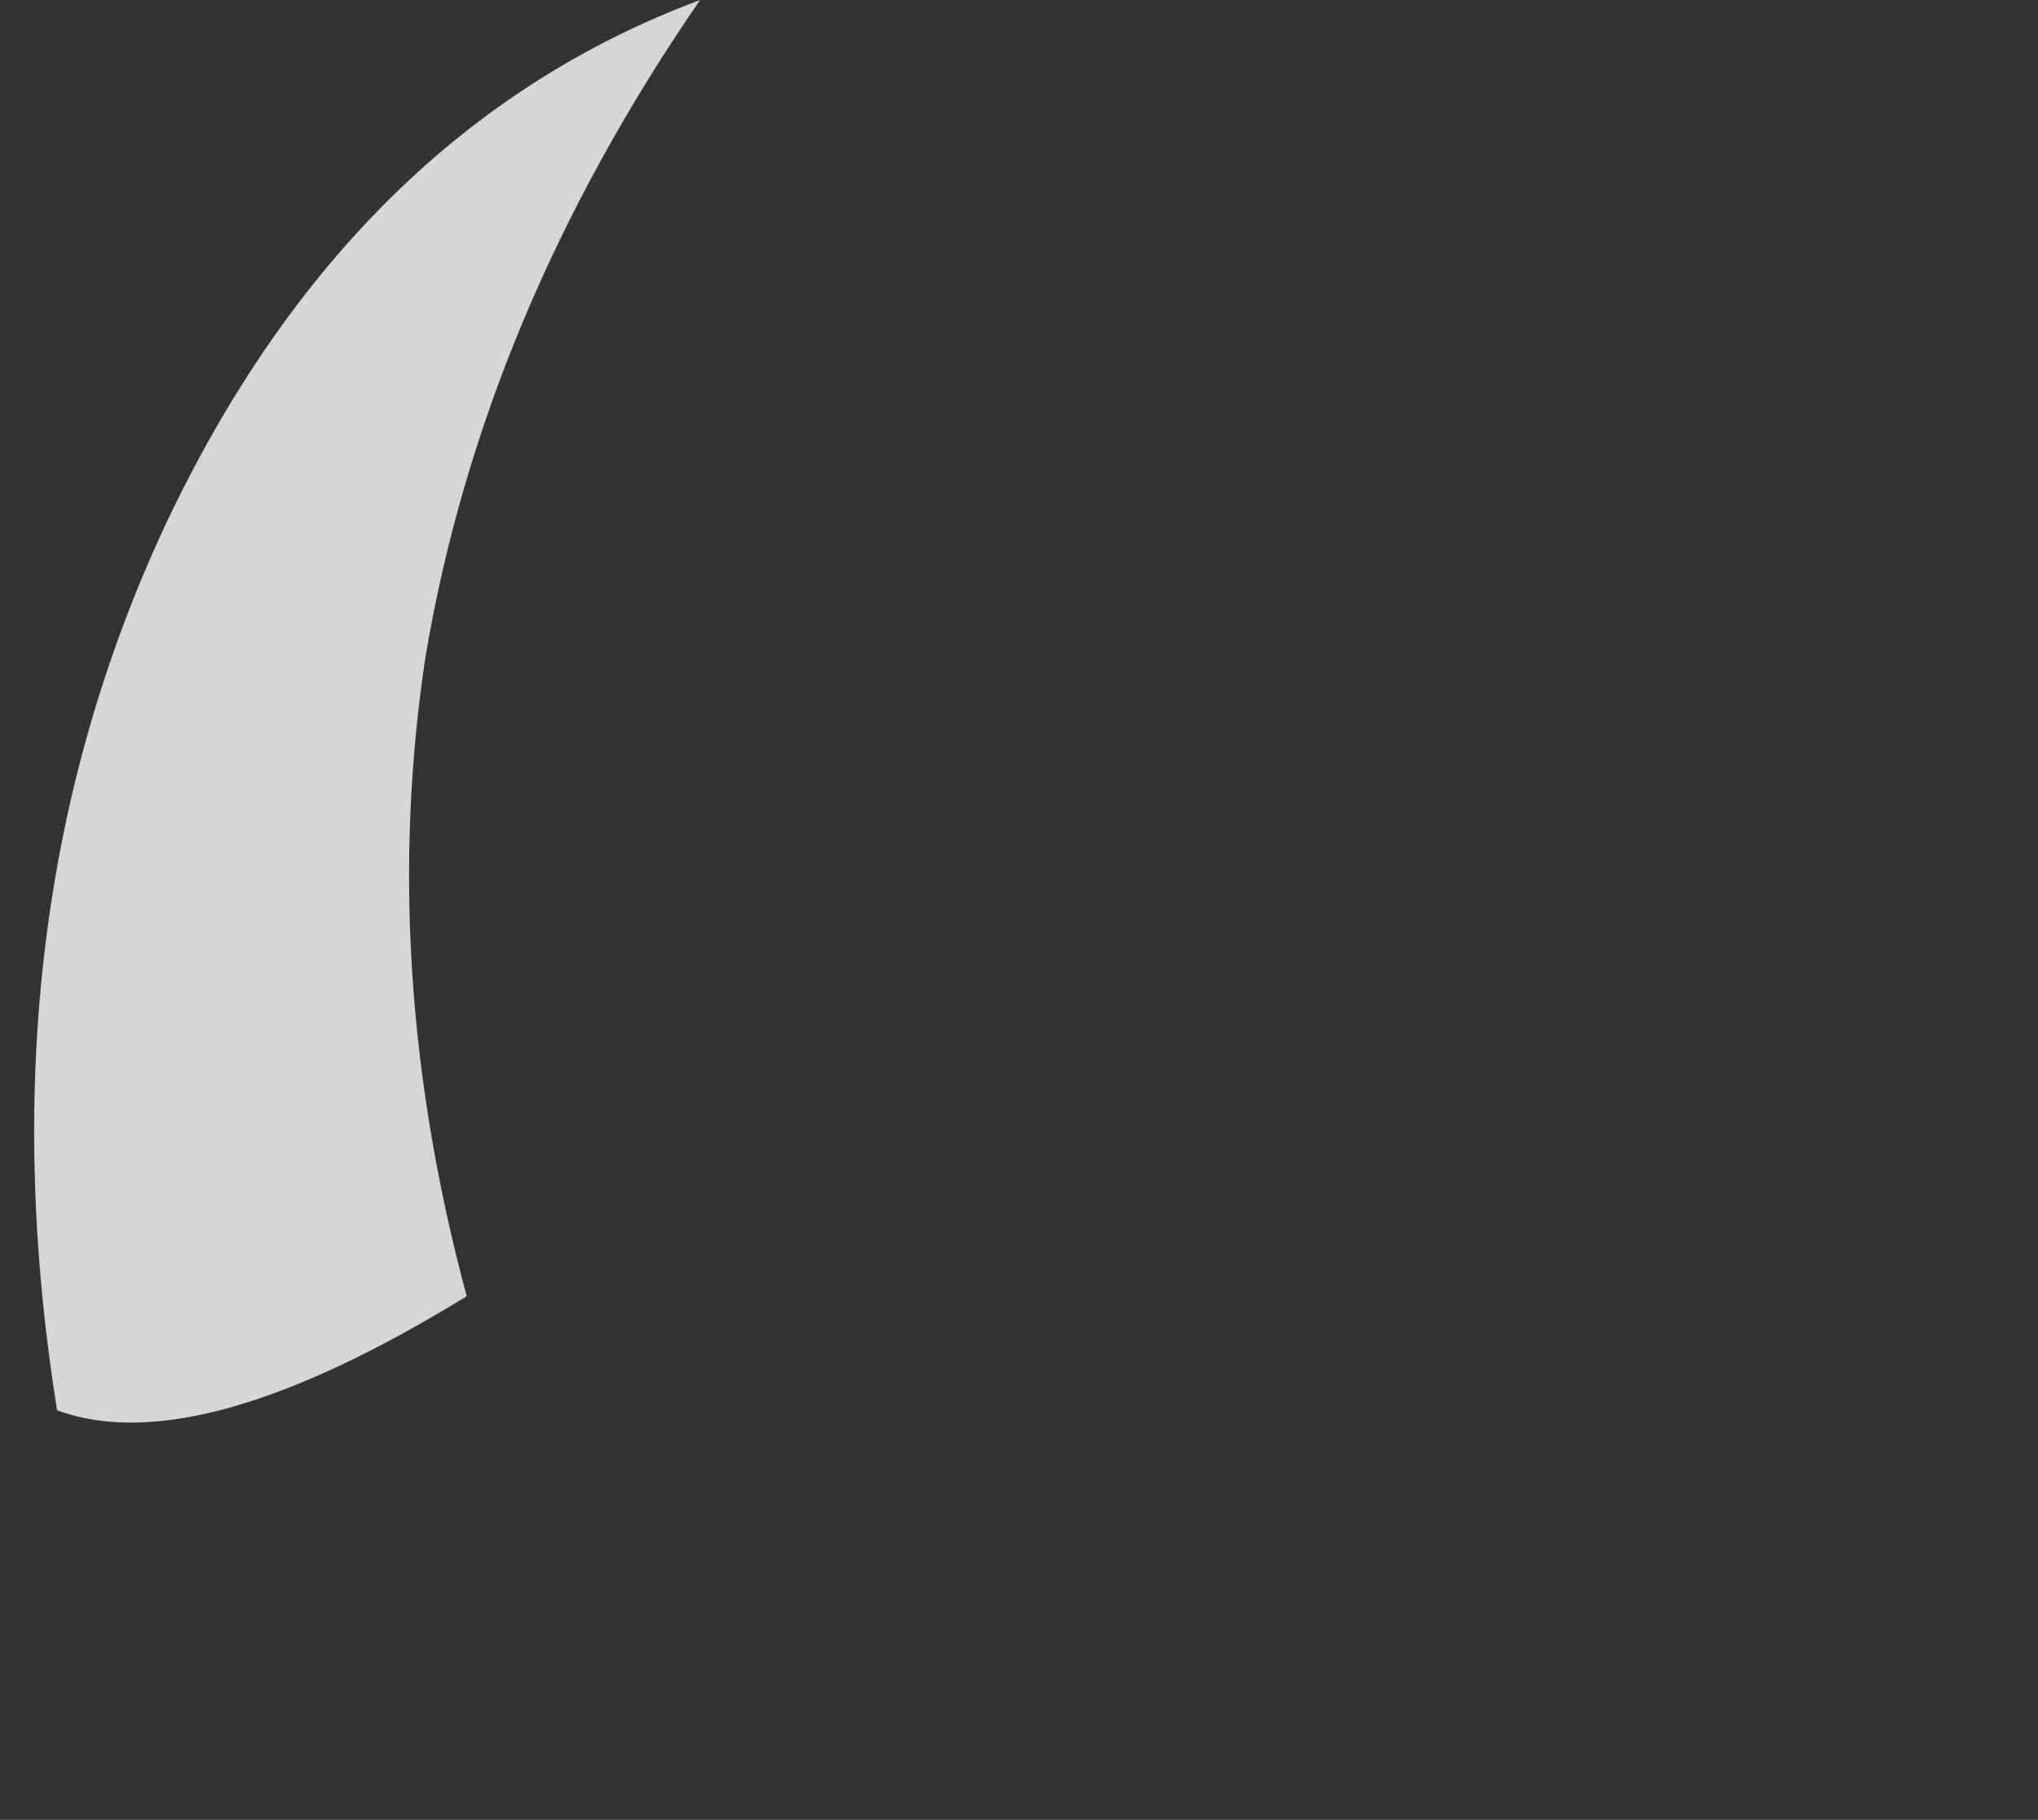 <?xml version="1.0" encoding="UTF-8" standalone="no"?>
<svg xmlns:ffdec="https://www.free-decompiler.com/flash" xmlns:xlink="http://www.w3.org/1999/xlink" ffdec:objectType="frame" height="122.85px" width="137.55px" xmlns="http://www.w3.org/2000/svg">
  <rect width="100%" height="100%" fill="#333333" stroke="none"/>
  <g transform="matrix(1.0, 0.0, 0.0, 1.0, 68.95, 126.0)">
    <use ffdec:characterId="180" height="13.7" transform="matrix(7.0, 0.0, 0.0, 7.0, -66.5, -126.0)" width="6.4" xlink:href="#shape0"/>
  </g>
  <defs>
    <g id="shape0" transform="matrix(1.0, 0.0, 0.0, 1.0, 9.5, 18.0)">
      <path d="M-5.75 -11.65 Q-6.2 -8.65 -5.35 -5.5 -7.95 -3.9 -9.3 -4.4 -10.05 -9.1 -8.25 -12.95 -6.45 -16.75 -3.1 -18.0 -5.2 -14.95 -5.75 -11.65" fill="#ffffff" fill-opacity="0.8" fill-rule="evenodd" stroke="none"/>
    </g>
  </defs>
</svg>
